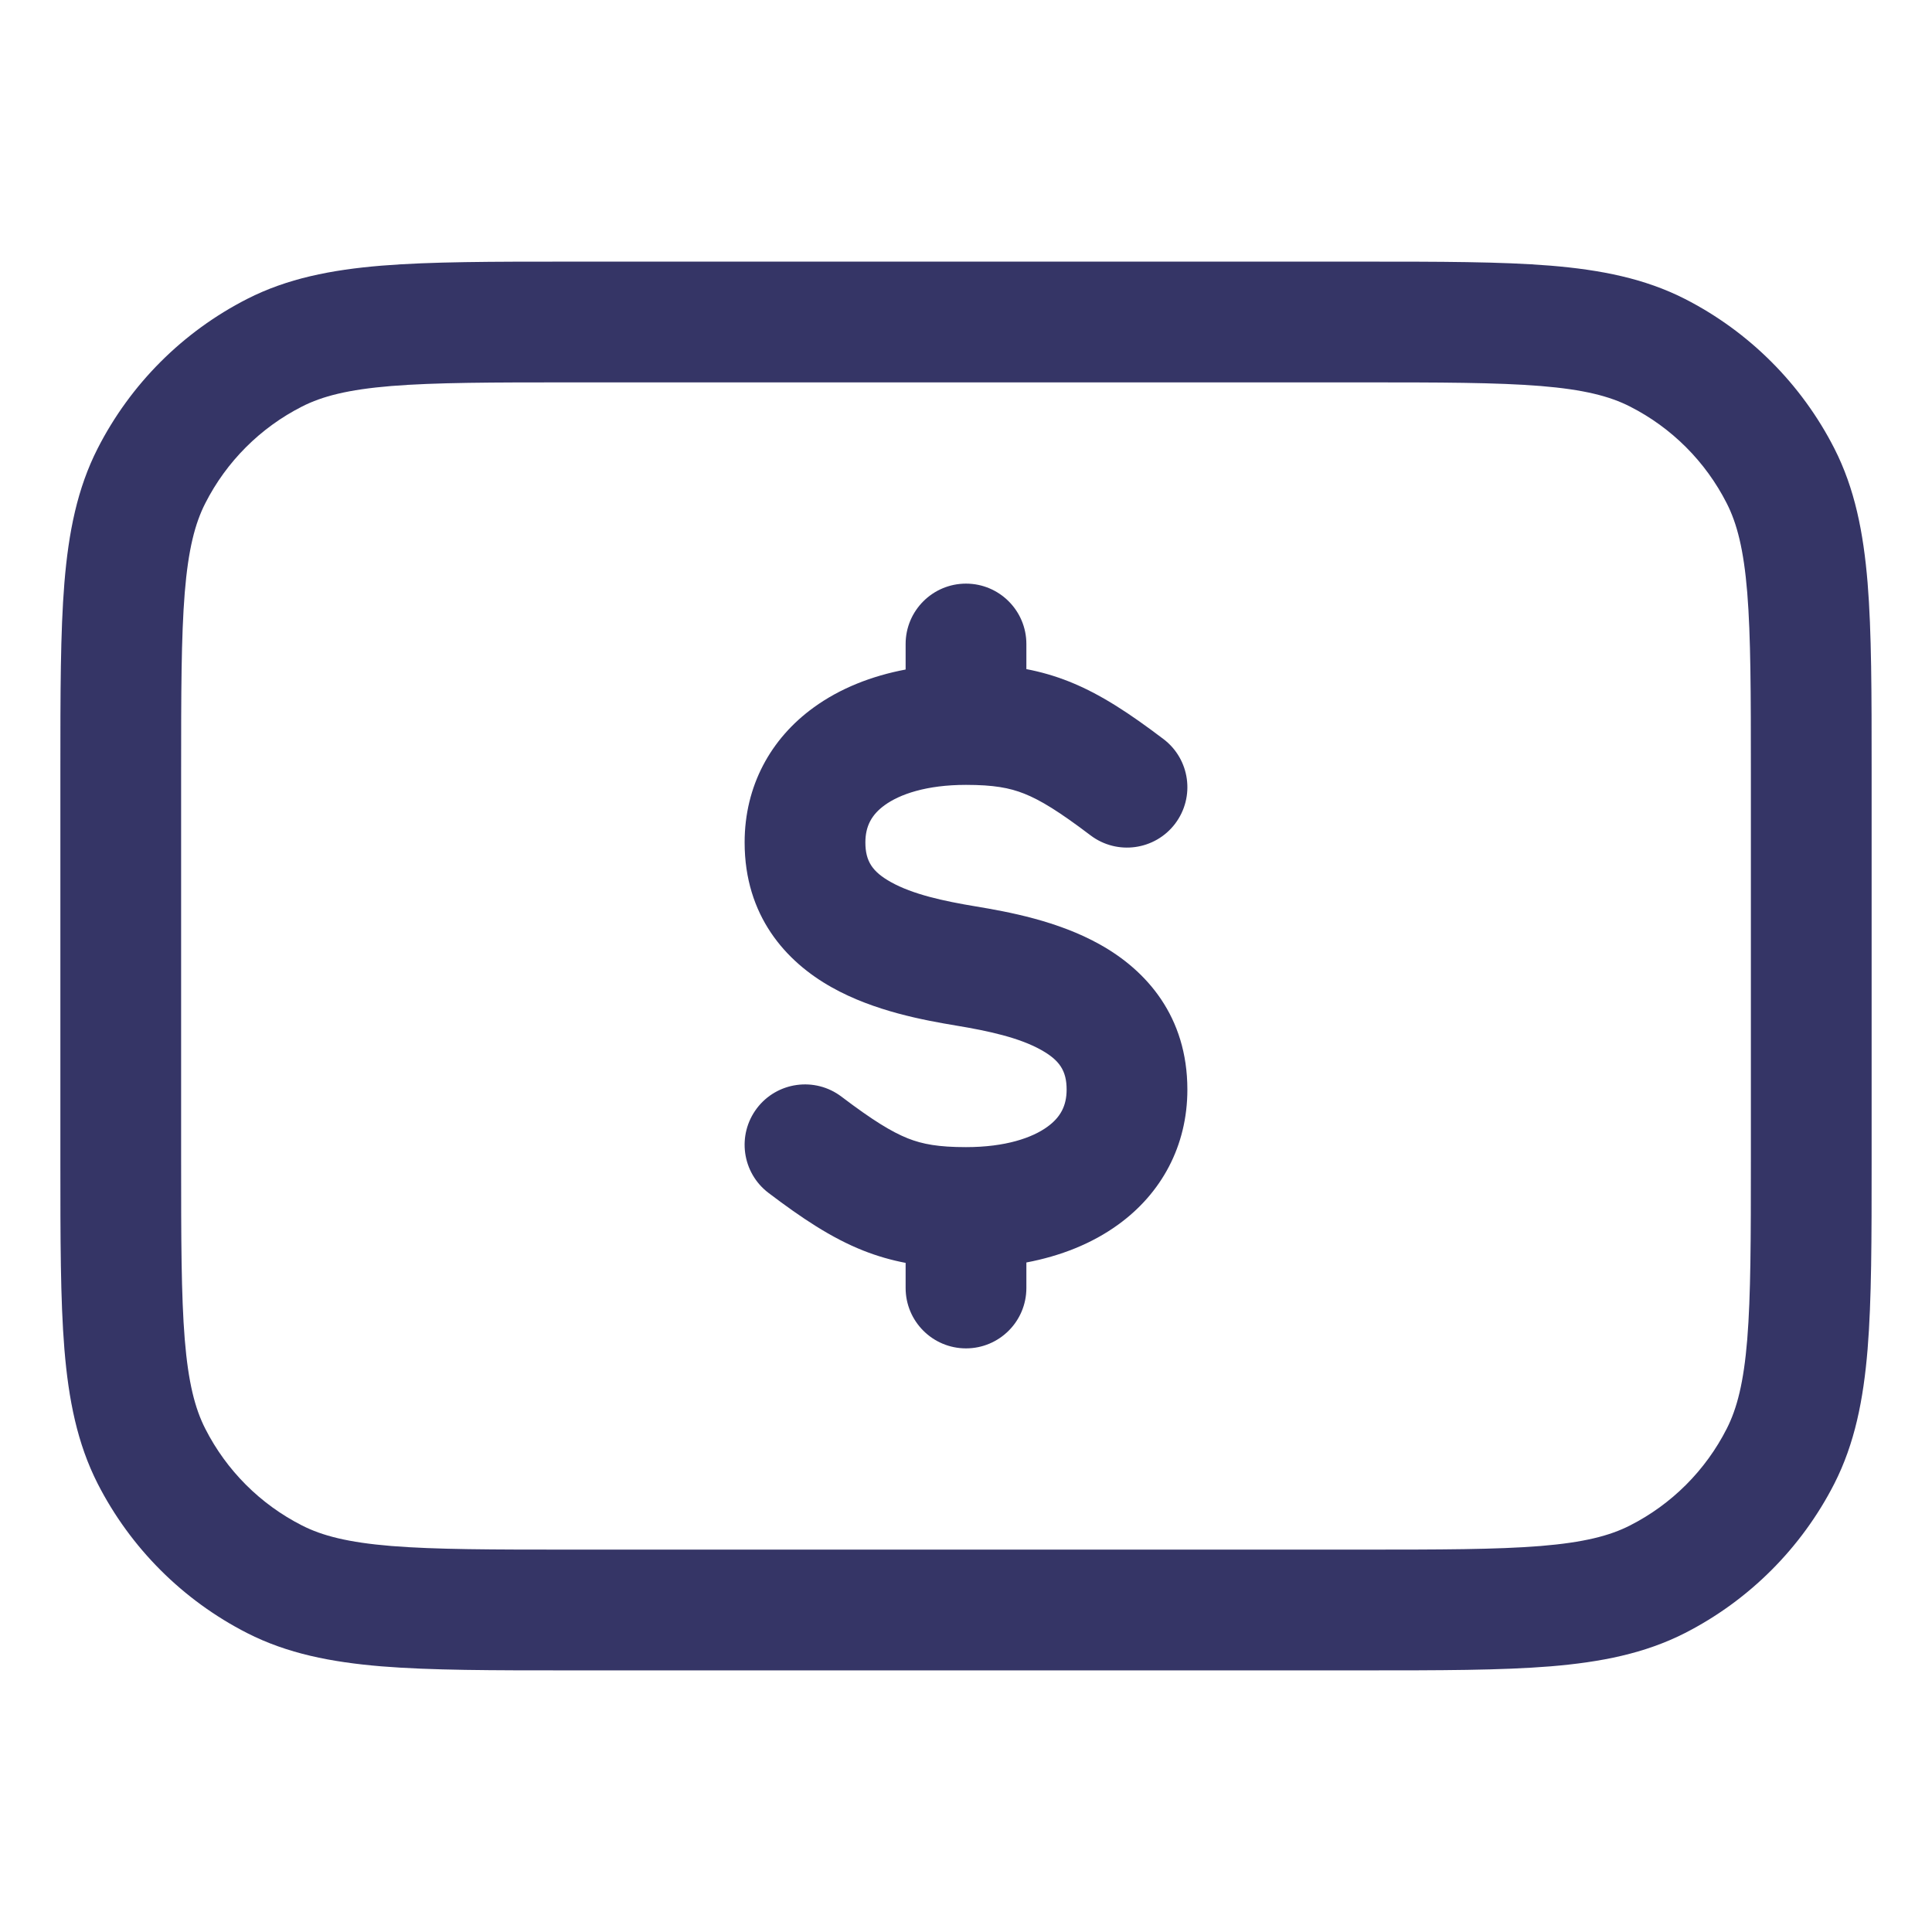 <svg width="24" height="24" viewBox="0 0 24 24" fill="none" xmlns="http://www.w3.org/2000/svg">
<path d="M11.25 8.317V8C11.25 7.586 11.586 7.25 12 7.25C12.414 7.25 12.75 7.586 12.75 8V8.312C12.927 8.346 13.1 8.395 13.277 8.465C13.675 8.623 14.041 8.869 14.453 9.181C14.783 9.431 14.848 9.901 14.598 10.232C14.348 10.562 13.877 10.627 13.547 10.377C13.159 10.083 12.925 9.939 12.723 9.859C12.539 9.786 12.341 9.75 12 9.75C11.507 9.75 11.176 9.867 10.99 10.002C10.827 10.12 10.75 10.264 10.75 10.465C10.75 10.702 10.841 10.831 11.066 10.957C11.339 11.11 11.719 11.193 12.123 11.26C12.519 11.326 13.139 11.438 13.666 11.734C14.241 12.055 14.75 12.626 14.75 13.535C14.75 14.236 14.427 14.825 13.89 15.213C13.563 15.45 13.173 15.603 12.75 15.683V16C12.75 16.414 12.414 16.75 12 16.75C11.586 16.75 11.25 16.414 11.25 16V15.688C11.073 15.654 10.9 15.605 10.723 15.535C10.325 15.377 9.959 15.131 9.547 14.819C9.217 14.569 9.152 14.099 9.402 13.768C9.652 13.438 10.123 13.373 10.453 13.623C10.841 13.917 11.075 14.06 11.277 14.141C11.461 14.214 11.659 14.25 12 14.25C12.493 14.25 12.824 14.133 13.01 13.998C13.174 13.88 13.25 13.736 13.25 13.535C13.25 13.298 13.159 13.169 12.934 13.043C12.661 12.89 12.281 12.807 11.877 12.74C11.482 12.674 10.861 12.562 10.334 12.266C9.759 11.945 9.25 11.374 9.25 10.465C9.25 9.764 9.573 9.175 10.11 8.787C10.437 8.55 10.828 8.397 11.25 8.317Z" fill="#353566"/>
<path fill-rule="evenodd" clip-rule="evenodd" d="M16.933 3.25H7.067C6.115 3.25 5.354 3.25 4.74 3.3C4.11 3.352 3.568 3.46 3.071 3.713C2.271 4.121 1.621 4.771 1.213 5.571C0.96 6.068 0.852 6.61 0.8 7.24C0.75 7.854 0.75 8.615 0.75 9.567V14.433C0.75 15.385 0.75 16.146 0.8 16.76C0.852 17.39 0.96 17.932 1.213 18.43C1.621 19.229 2.271 19.879 3.071 20.287C3.568 20.54 4.11 20.648 4.74 20.7C5.354 20.75 6.115 20.75 7.067 20.75H16.933C17.885 20.75 18.646 20.75 19.26 20.7C19.89 20.648 20.432 20.54 20.93 20.287C21.729 19.879 22.379 19.229 22.787 18.43C23.04 17.932 23.148 17.39 23.2 16.76C23.25 16.146 23.25 15.385 23.25 14.433V9.567C23.25 8.615 23.25 7.854 23.2 7.24C23.148 6.61 23.04 6.068 22.787 5.571C22.379 4.771 21.729 4.121 20.93 3.713C20.432 3.46 19.89 3.352 19.26 3.3C18.646 3.25 17.885 3.25 16.933 3.25ZM3.752 5.05C4.003 4.922 4.325 4.839 4.862 4.795C5.408 4.751 6.108 4.75 7.1 4.75H16.9C17.892 4.75 18.592 4.751 19.138 4.795C19.675 4.839 19.997 4.922 20.248 5.05C20.766 5.313 21.187 5.734 21.45 6.252C21.578 6.503 21.661 6.825 21.705 7.362C21.749 7.908 21.75 8.608 21.75 9.6V14.4C21.75 15.393 21.749 16.092 21.705 16.638C21.661 17.175 21.578 17.497 21.45 17.748C21.187 18.266 20.766 18.687 20.248 18.95C19.997 19.078 19.675 19.161 19.138 19.205C18.592 19.249 17.892 19.25 16.9 19.25H7.1C6.108 19.25 5.408 19.249 4.862 19.205C4.325 19.161 4.003 19.078 3.752 18.95C3.234 18.687 2.813 18.266 2.55 17.748C2.422 17.497 2.339 17.175 2.295 16.638C2.251 16.092 2.25 15.393 2.25 14.4V9.6C2.25 8.608 2.251 7.908 2.295 7.362C2.339 6.825 2.422 6.503 2.55 6.252C2.813 5.734 3.234 5.313 3.752 5.05Z" fill="#353566"/>
</svg>
